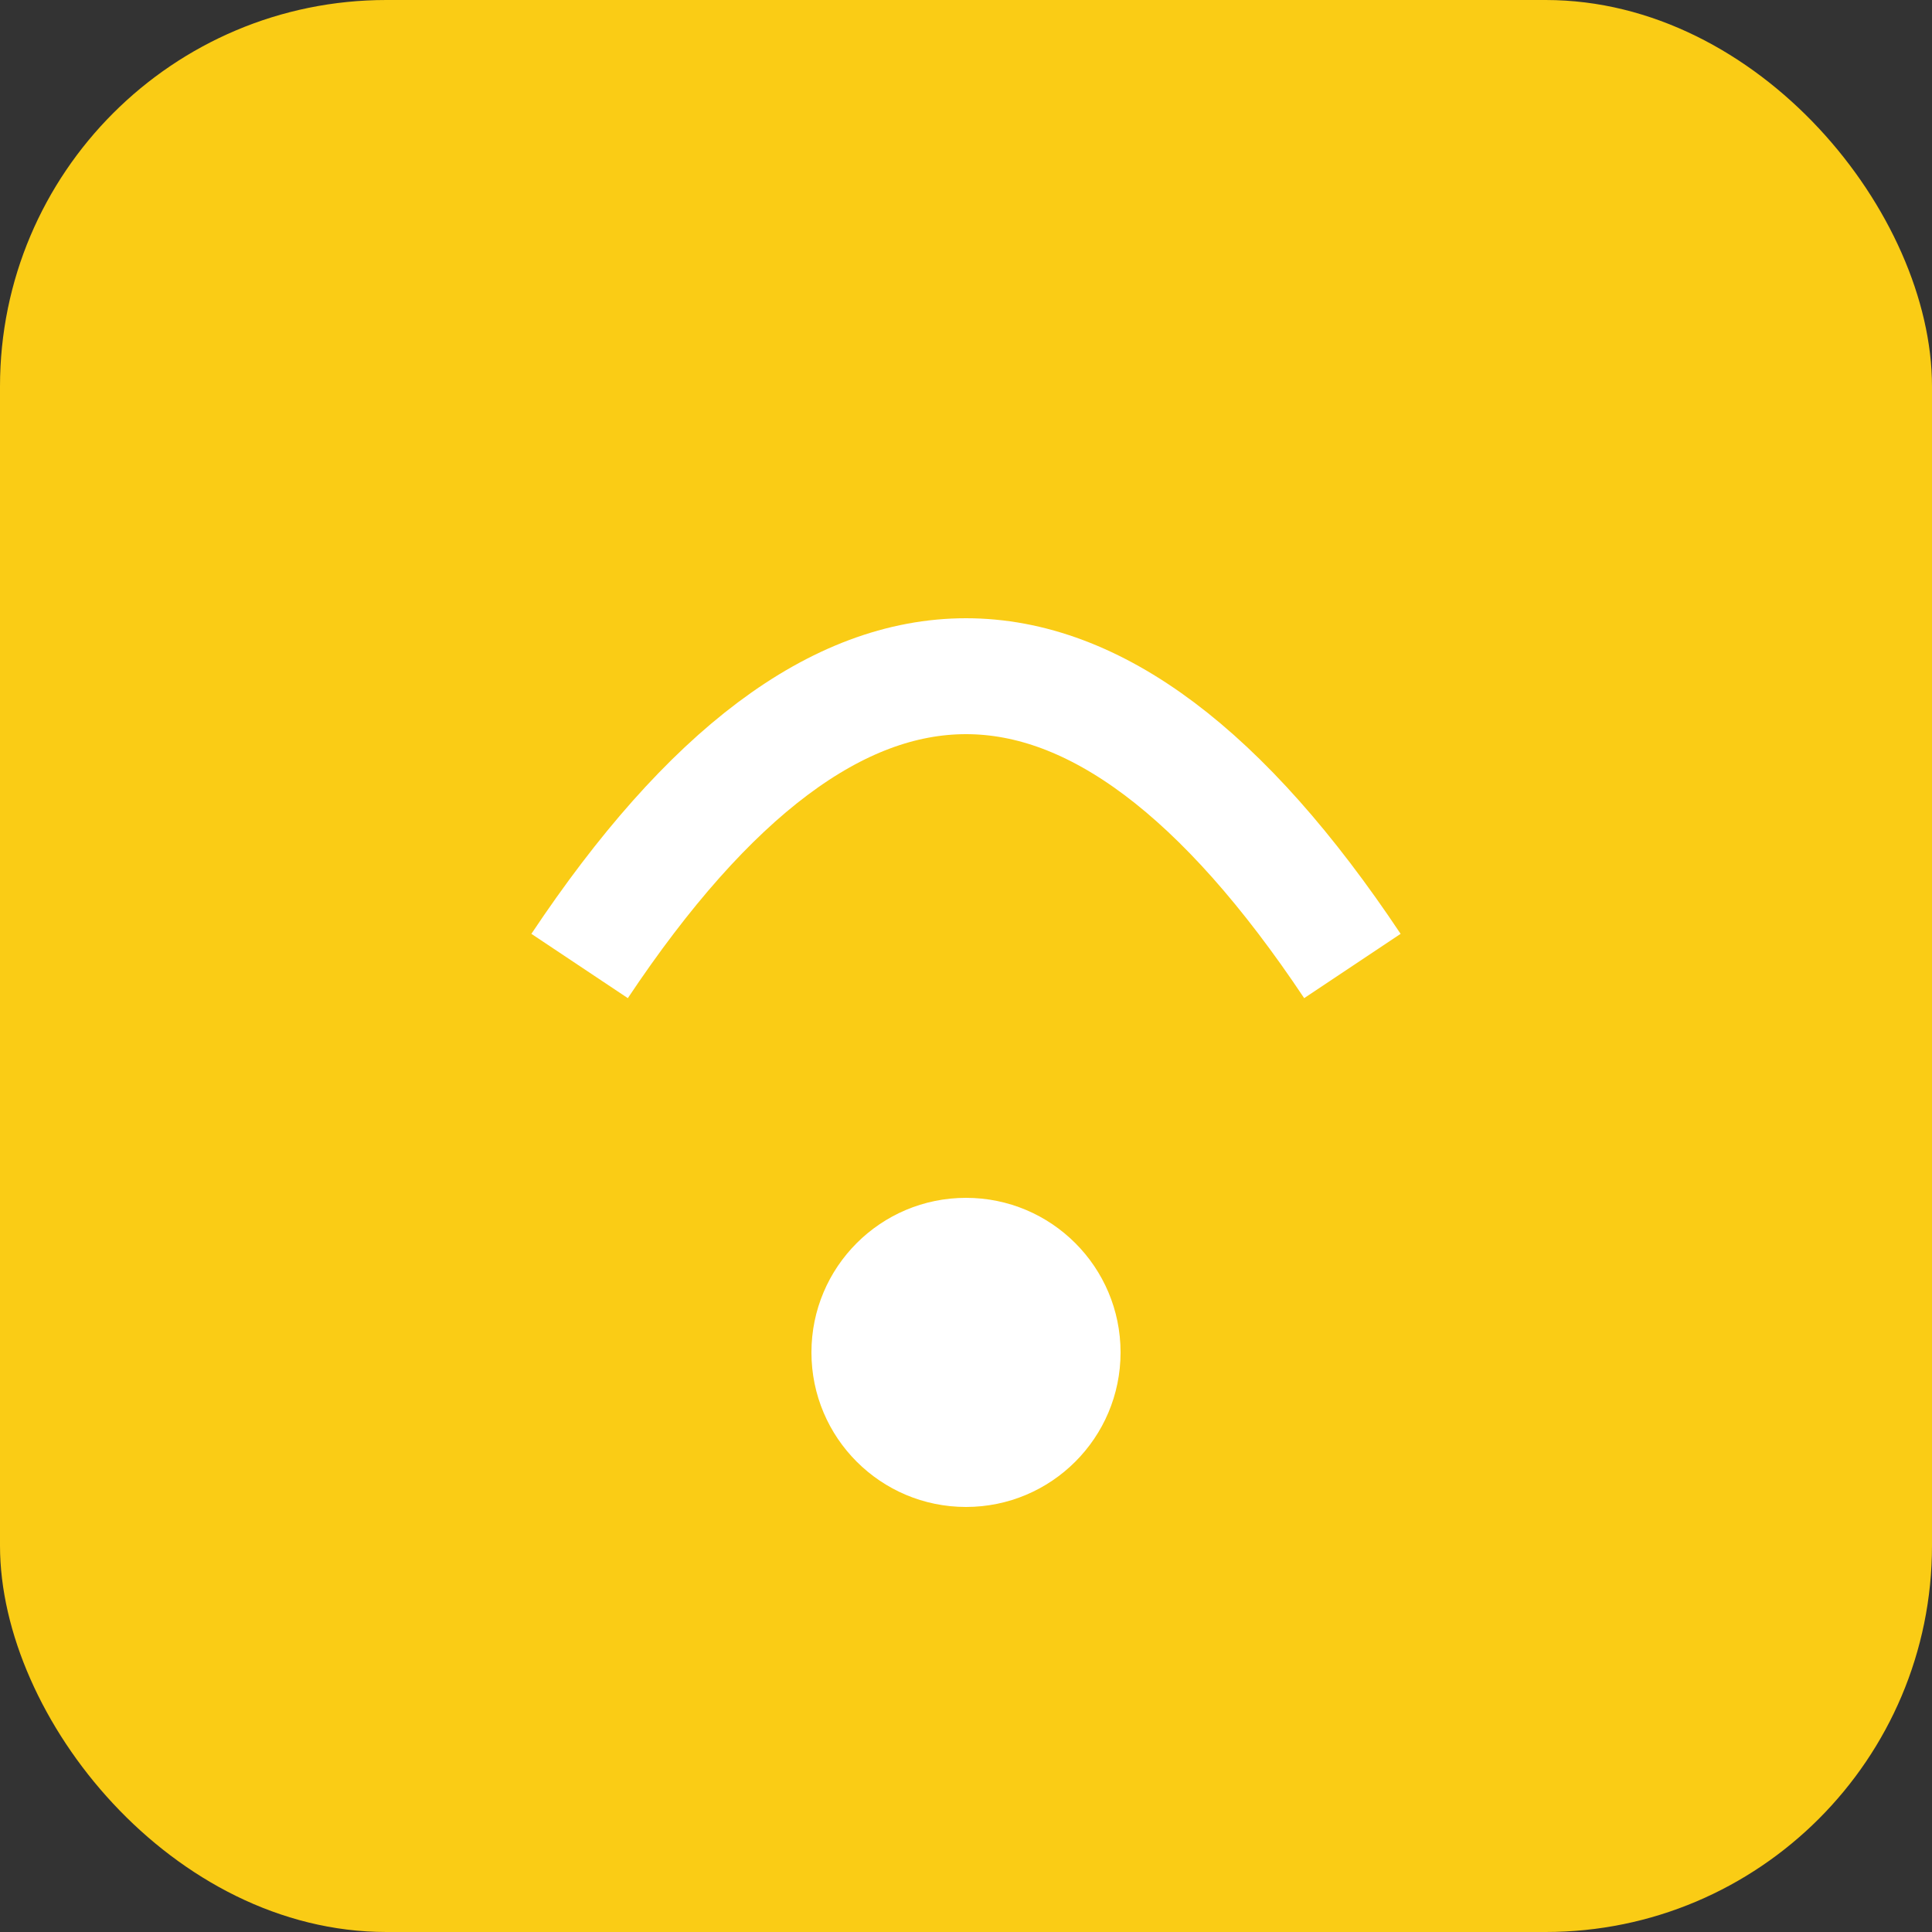 <svg xmlns="http://www.w3.org/2000/svg" viewBox="0 0 100 100"><rect x="0" y="0" width="100" height="100" fill="#333333" stroke="none"/><rect width="100" height="100" rx="20" fill="#FACC15"/><path d="M30 50 Q50 20 70 50" stroke="#fff" stroke-width="6" fill="none"/><circle cx="50" cy="70" r="8" fill="#fff"/></svg>
